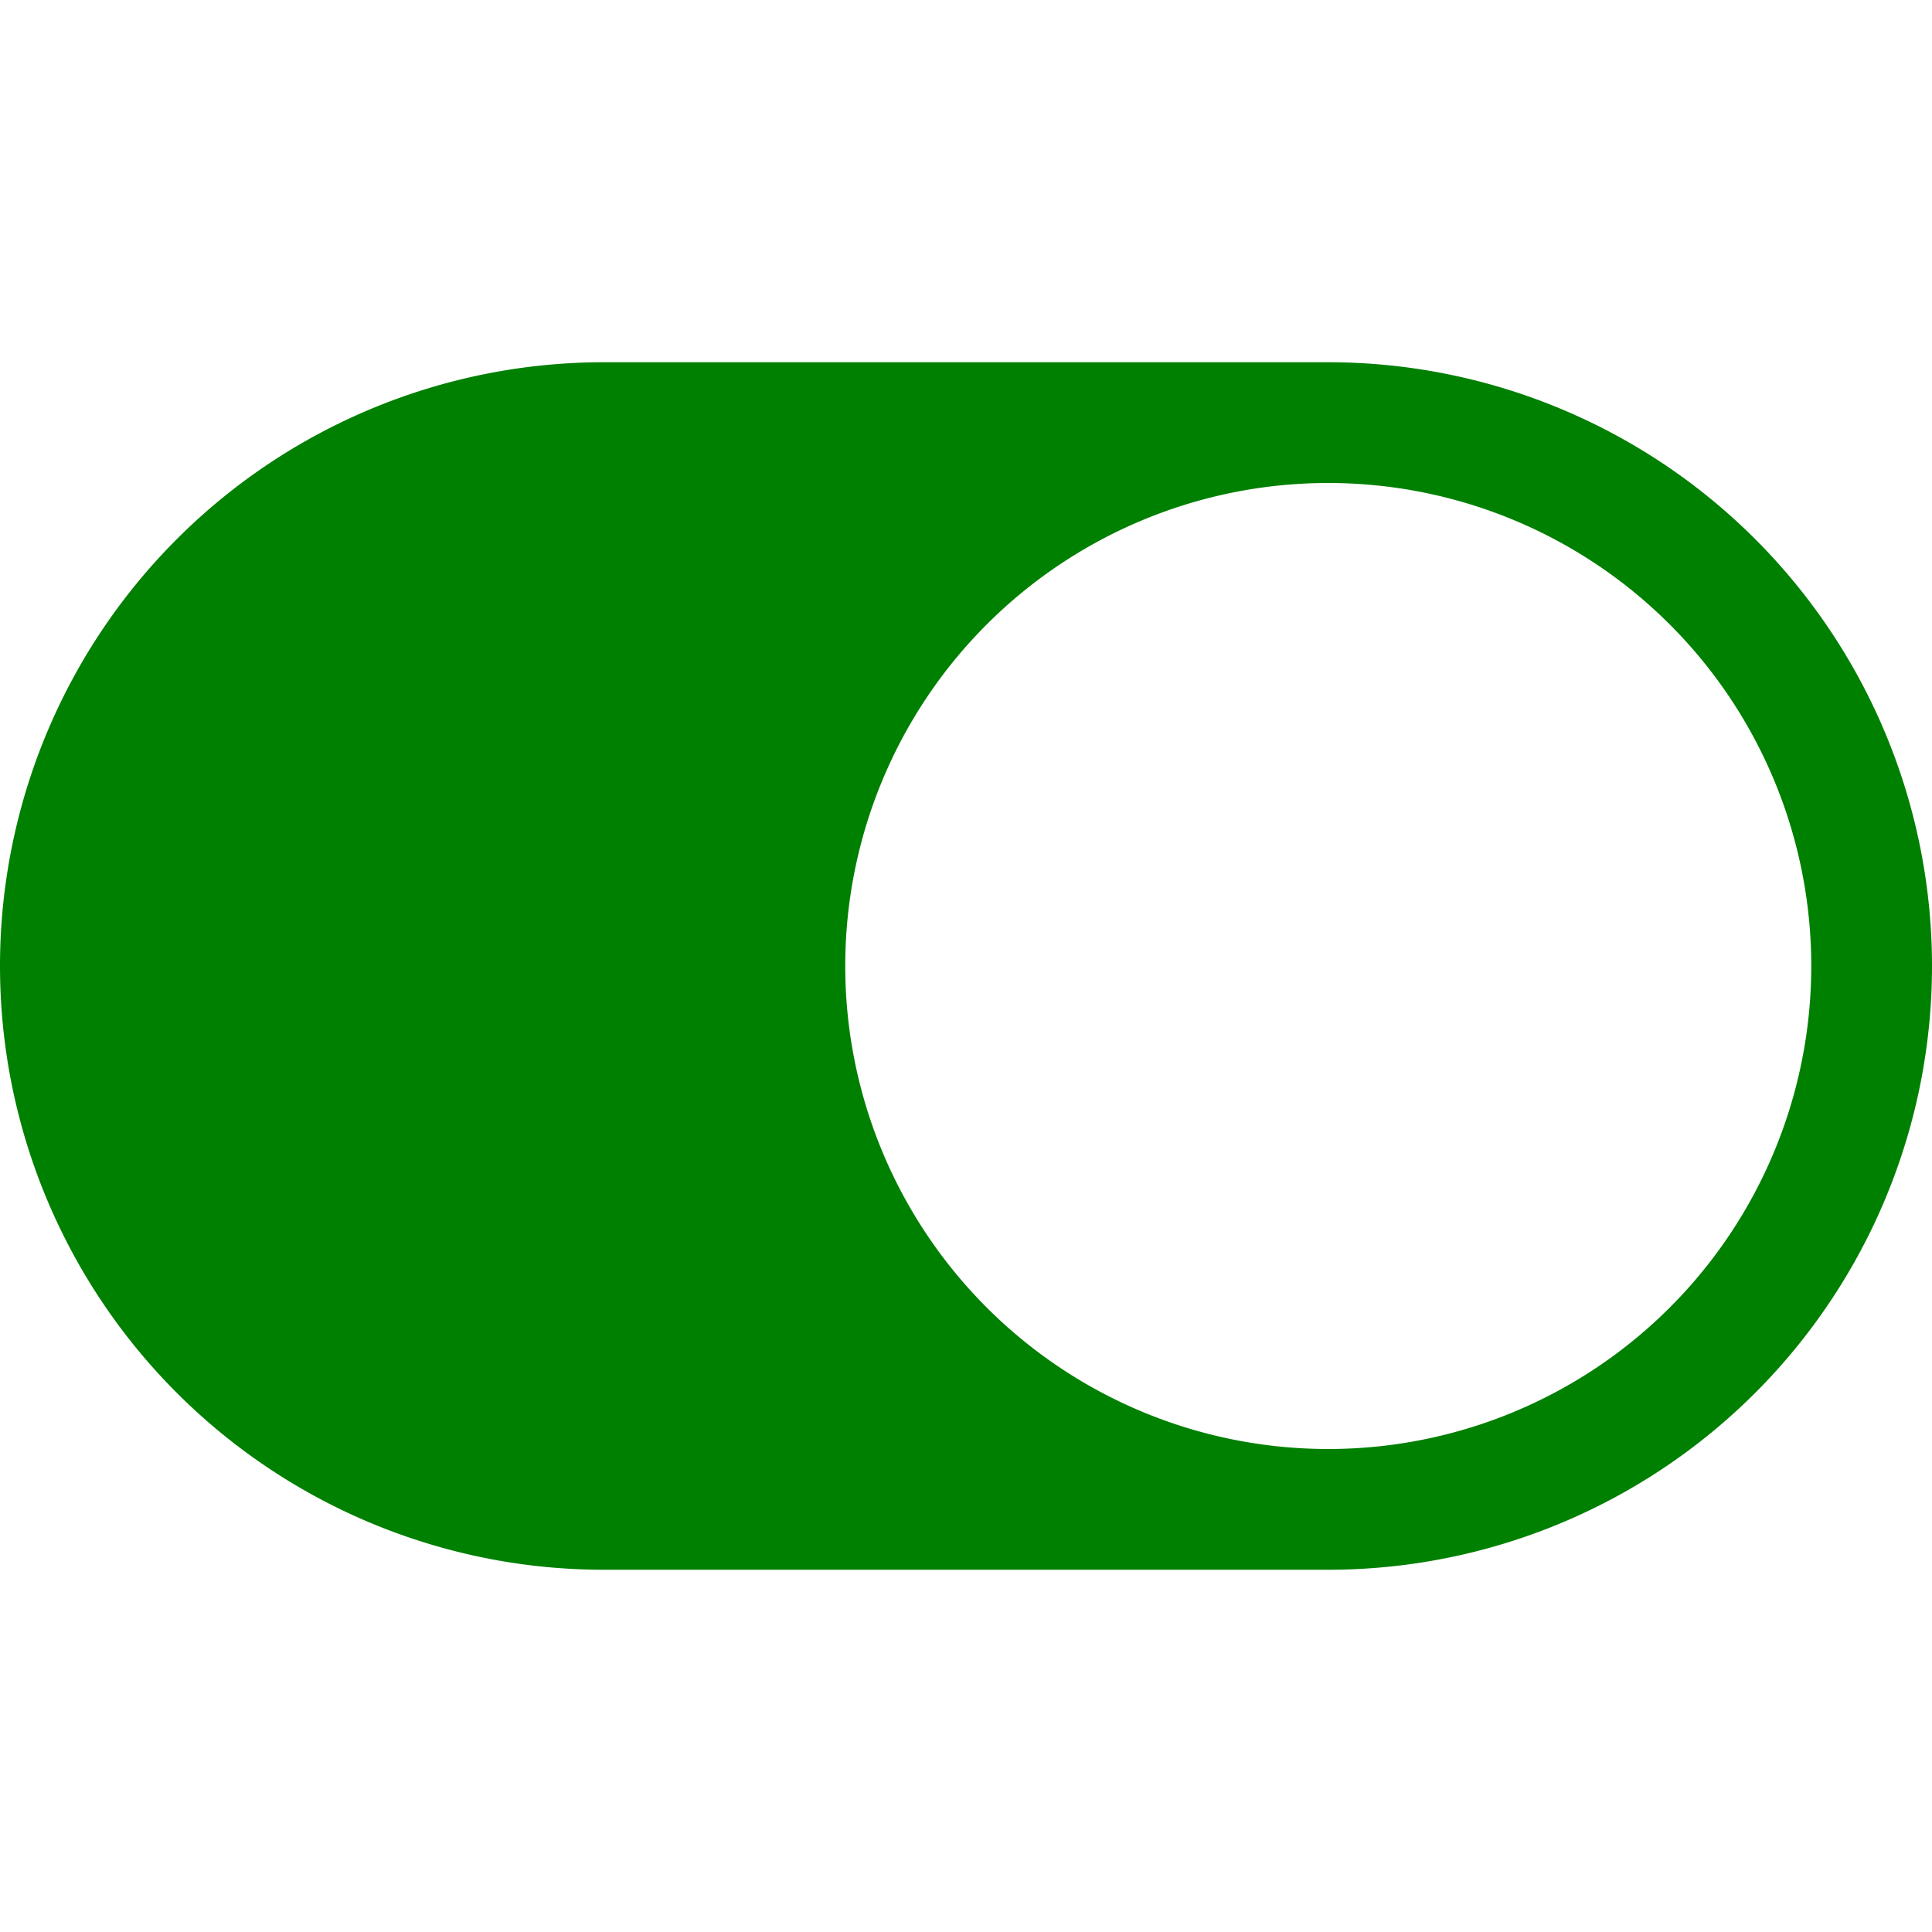 <svg xmlns="http://www.w3.org/2000/svg" width="16" height="16" fill="green" class="bi bi-toggle-on" viewBox="0 0 16 16">
  <path d="M5 3a5 5 0 0 0 0 10h6a5 5 0 0 0 0-10H5zm6 9a4 4 0 1 1 0-8 4 4 0 0 1 0 8z"/>
</svg>